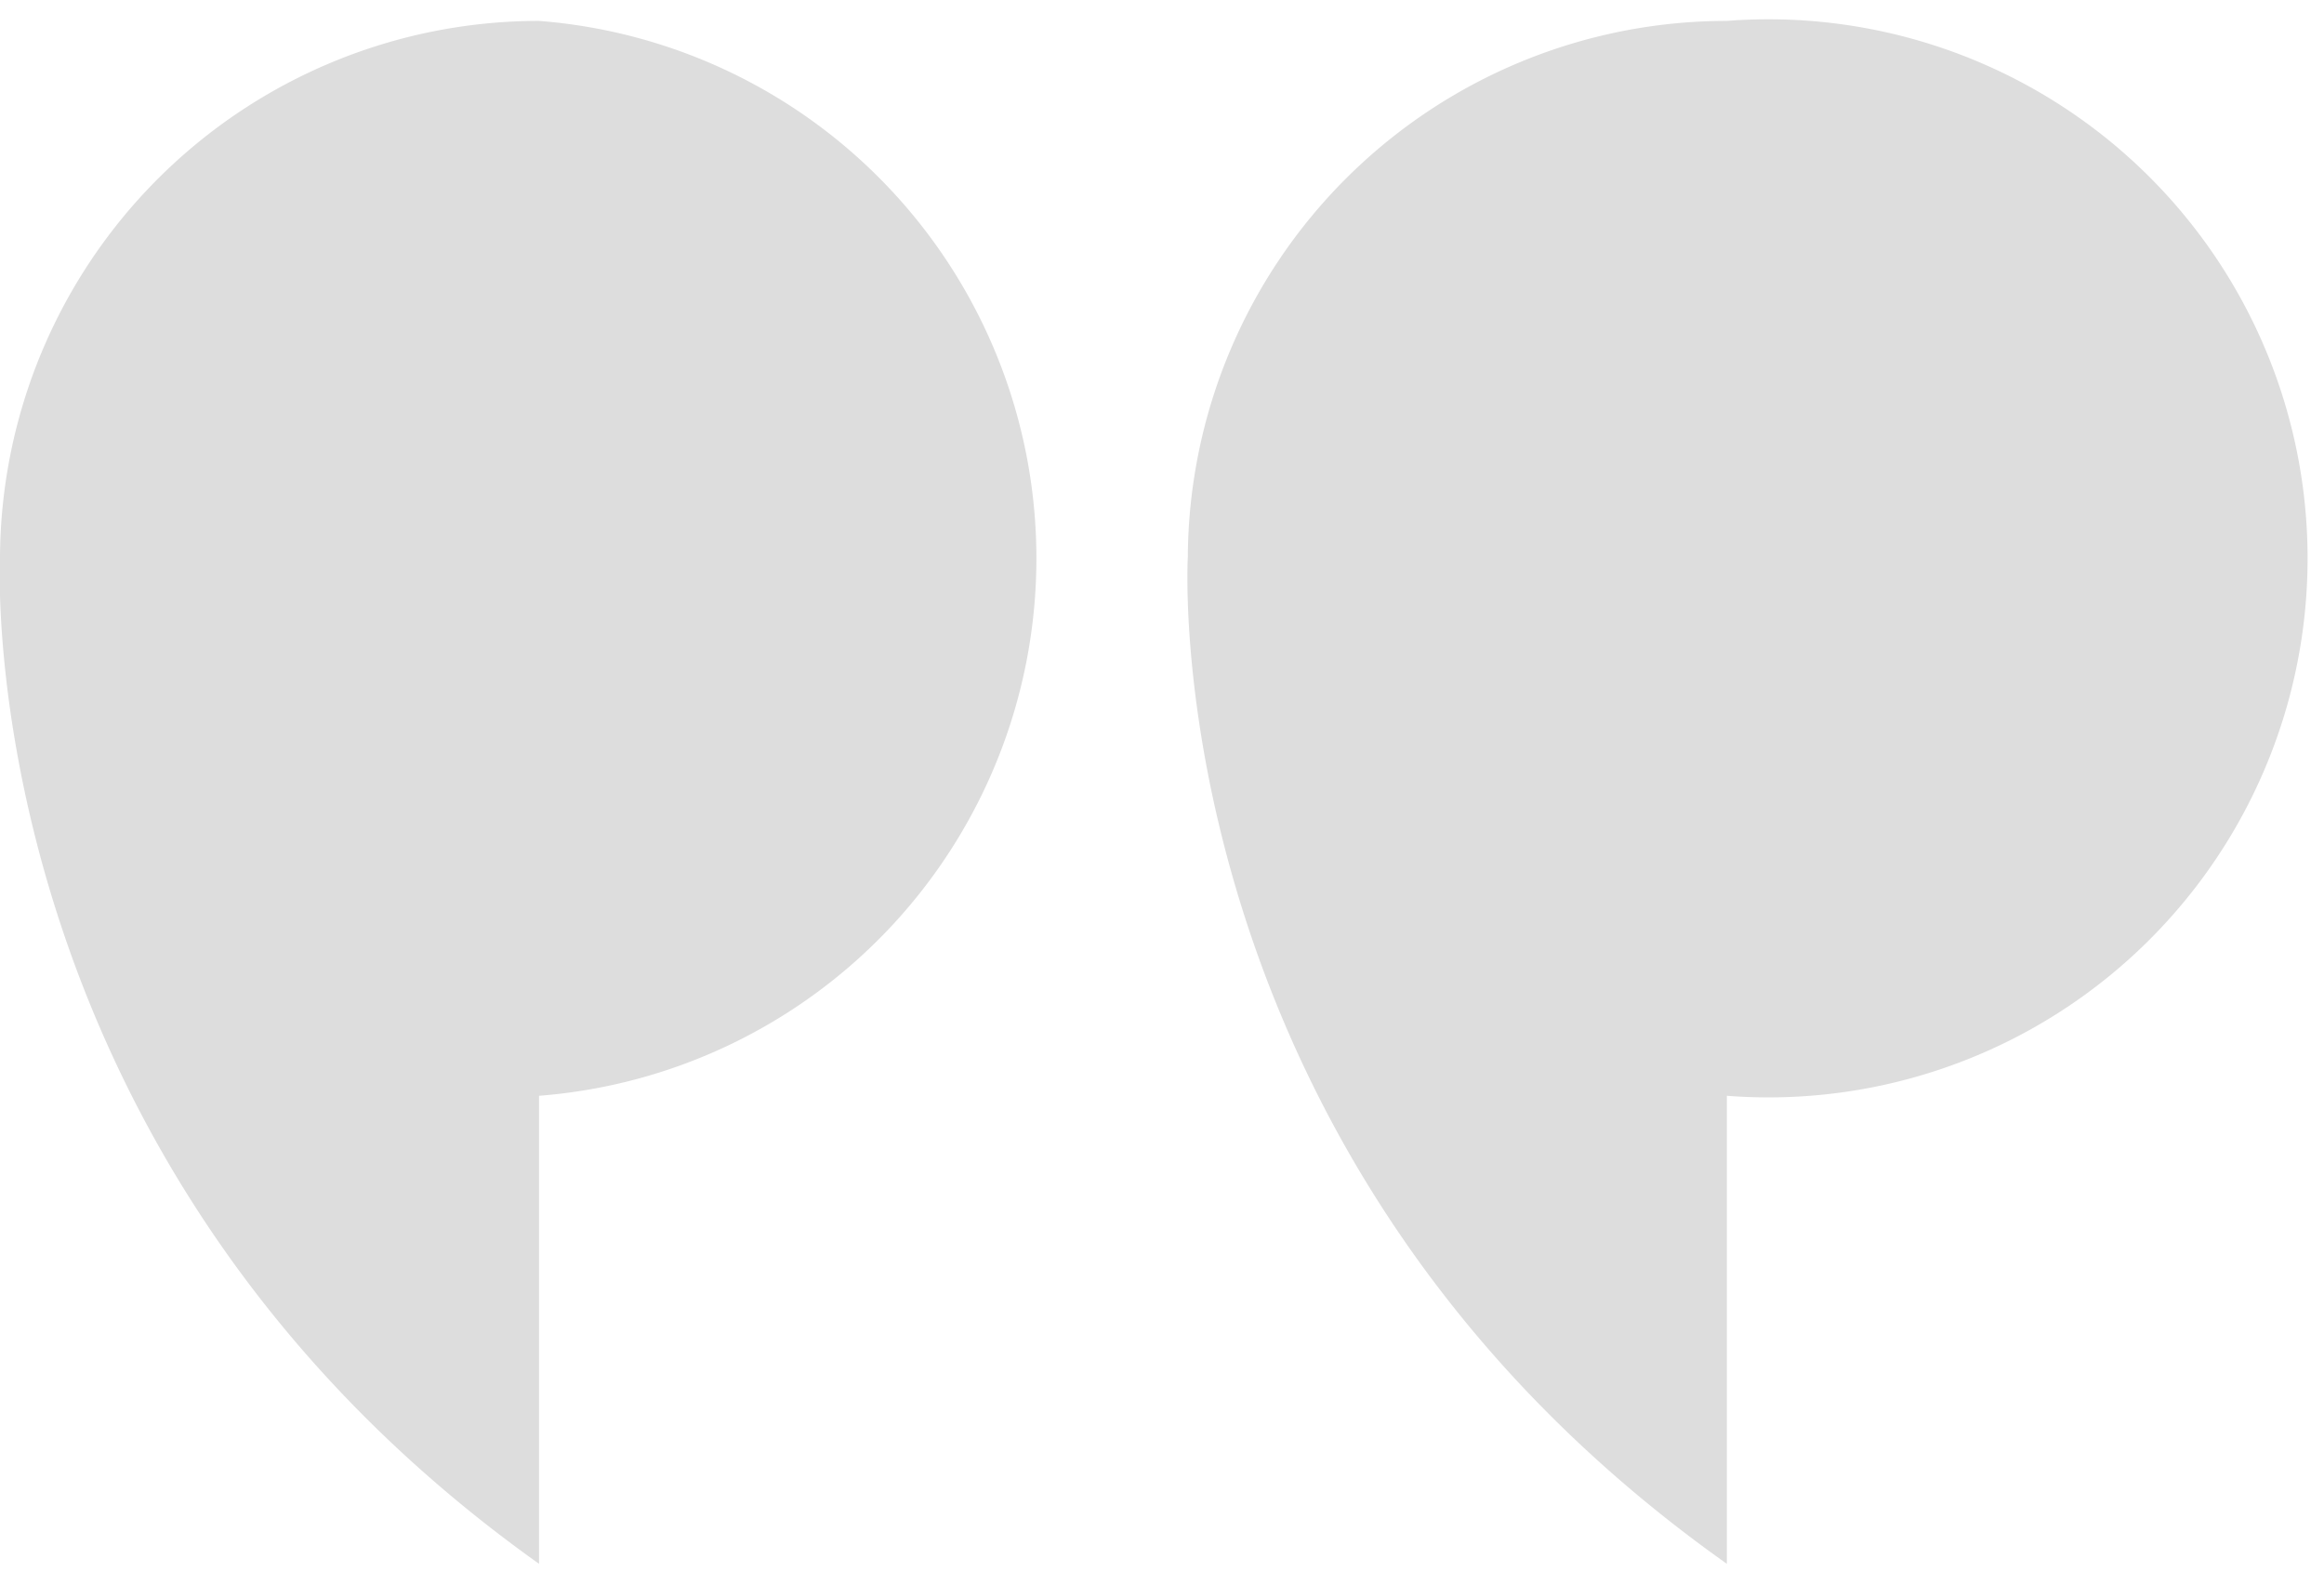 <svg xmlns="http://www.w3.org/2000/svg" width="70.1" height="47.8" viewBox="0 0 72 47.8"><title>quotes</title><g fill="#ddd"><path d="M17.9,1.7A16.7,16.7,0,0,0,1.2,18.3S0.2,36.9,17.9,49.5V35A16.7,16.7,0,0,0,17.9,1.7Z" transform="translate(-1.2 -1.7)"/><path d="M54.7,1.7A16.7,16.7,0,0,0,38,18.3S36.9,36.9,54.7,49.5V35A16.7,16.7,0,1,0,54.7,1.7Z" transform="translate(-1.2 -1.7)"/></g></svg>